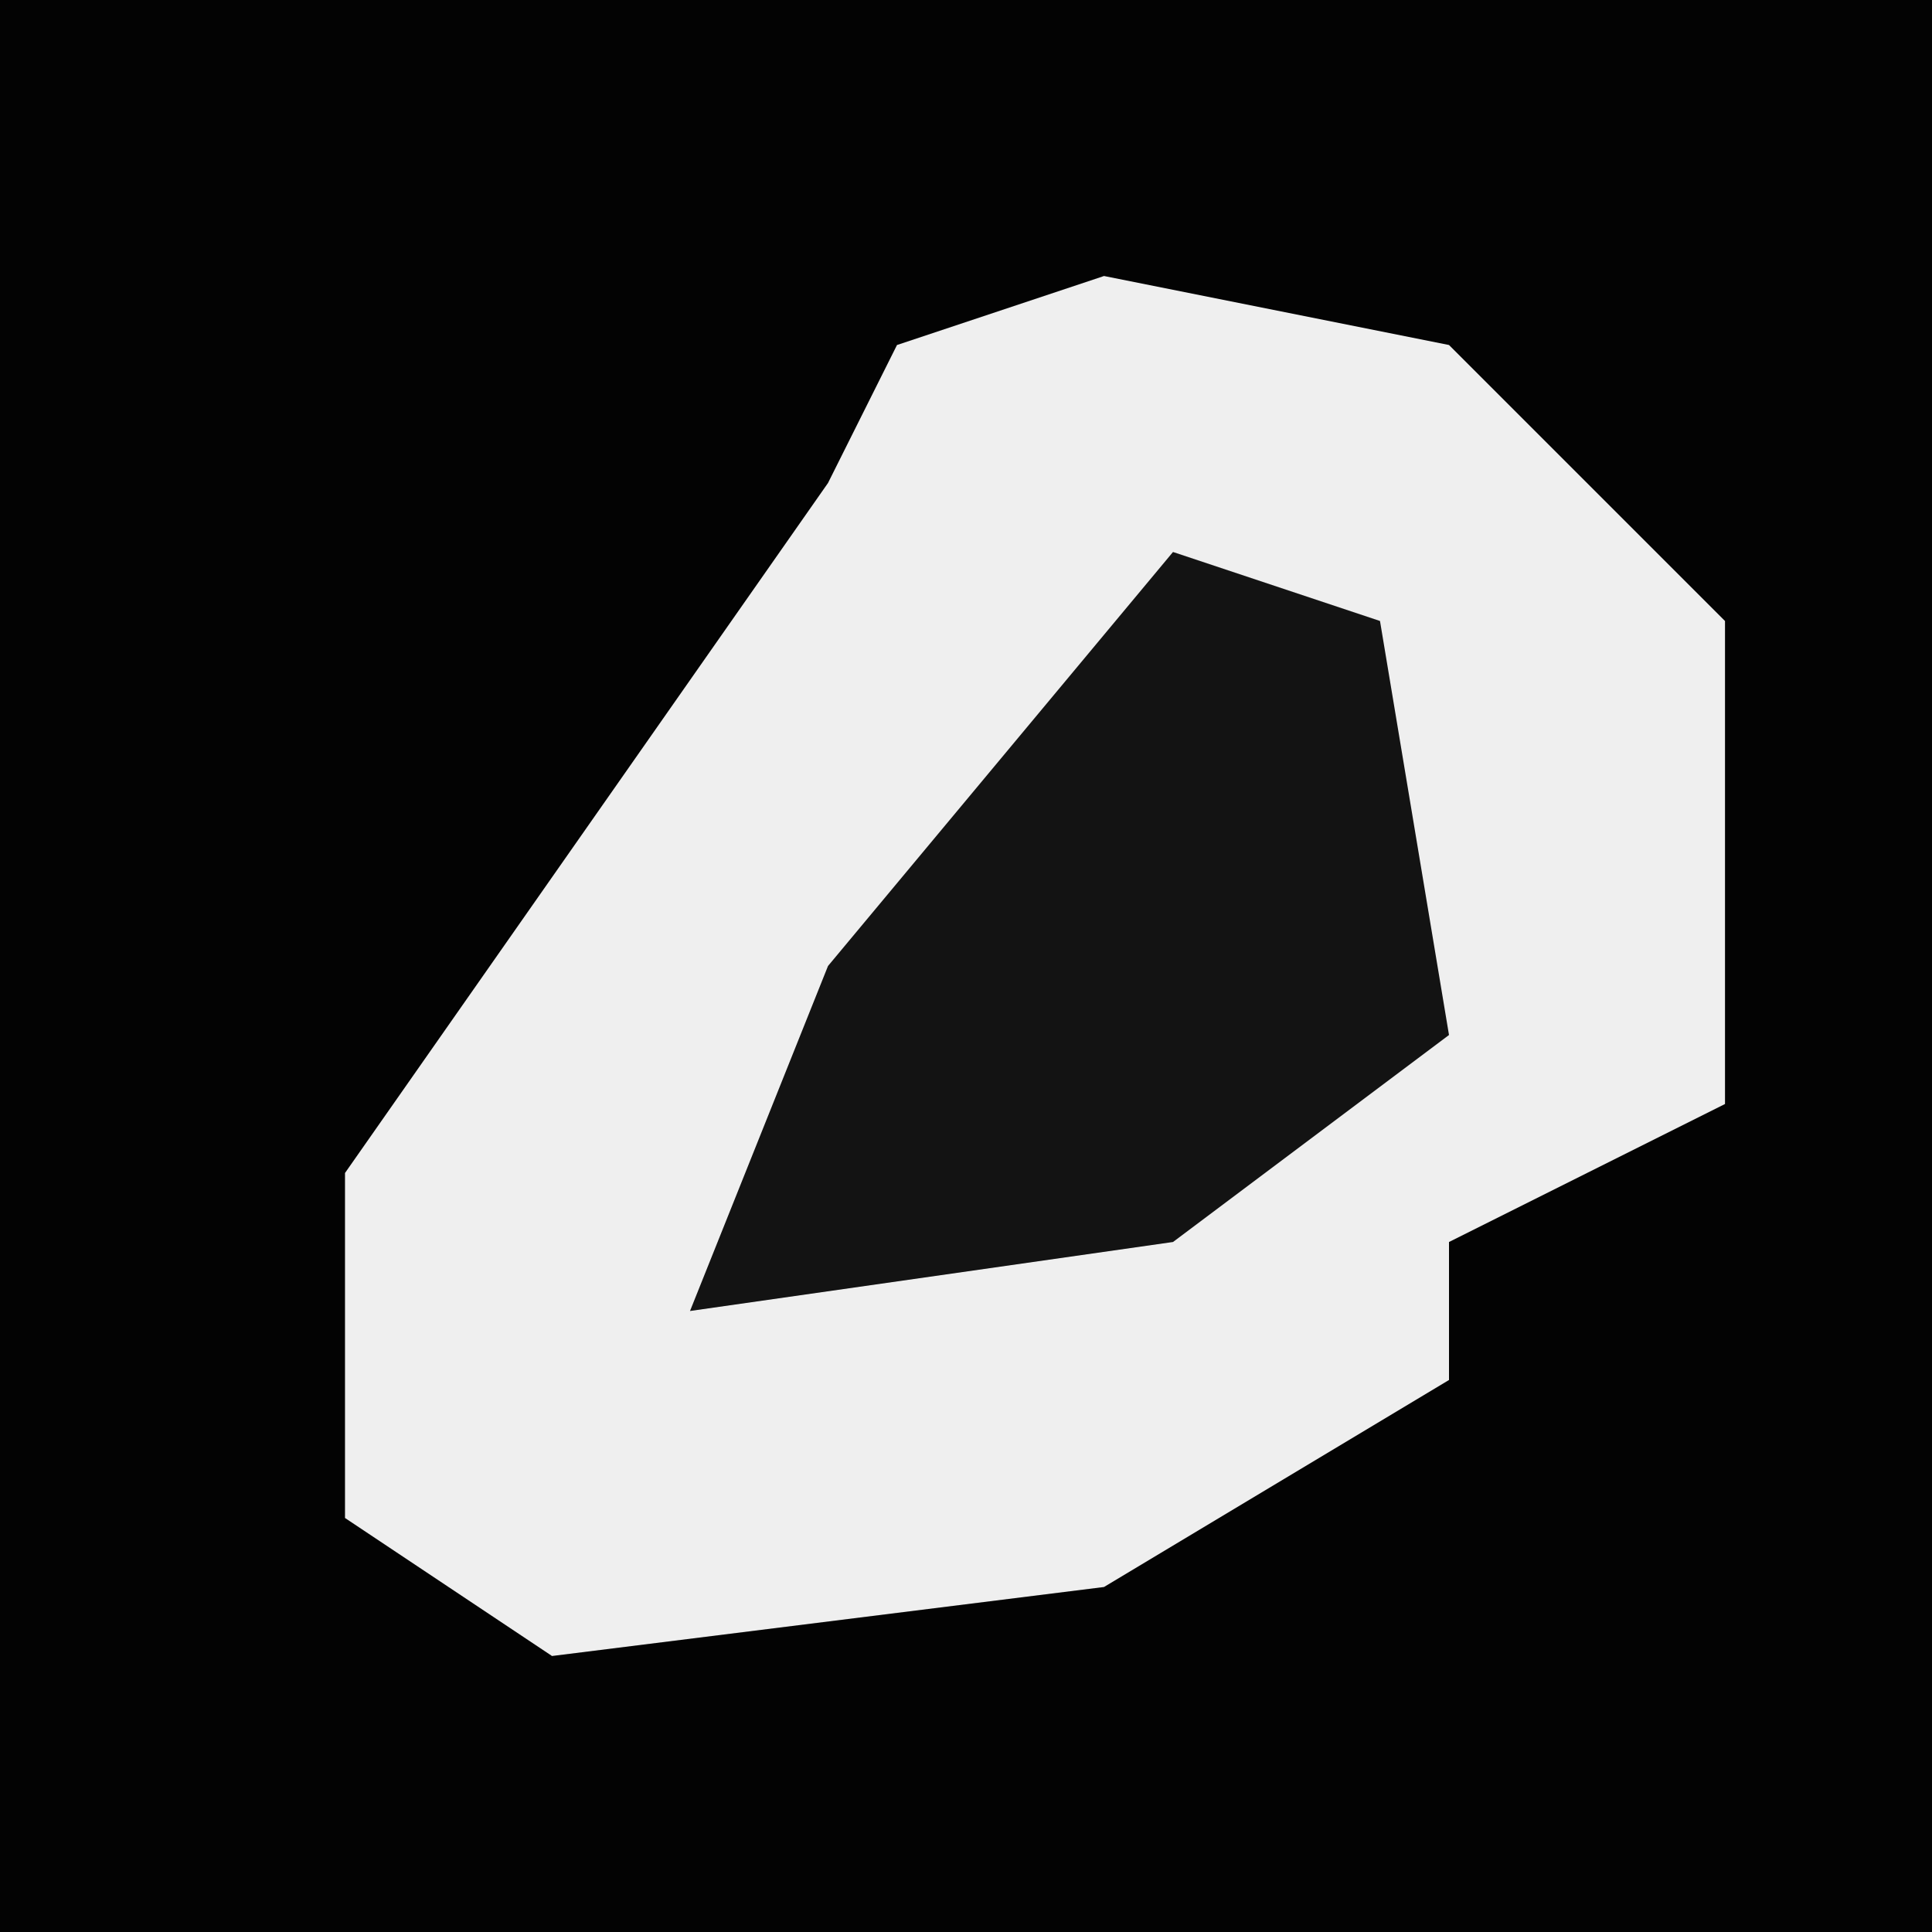 <?xml version="1.0" encoding="UTF-8"?>
<svg version="1.1" xmlns="http://www.w3.org/2000/svg" width="28" height="28">
<path d="M0,0 L28,0 L28,28 L0,28 Z " fill="#030303" transform="translate(0,0)"/>
<path d="M0,0 L5,1 L9,5 L9,12 L5,14 L5,16 L0,19 L-8,20 L-11,18 L-11,13 L-4,3 L-3,1 Z " fill="#EFEFEF" transform="translate(16,4)"/>
<path d="M0,0 L3,1 L4,7 L0,10 L-7,11 L-5,6 Z " fill="#131313" transform="translate(17,8)"/>
</svg>
